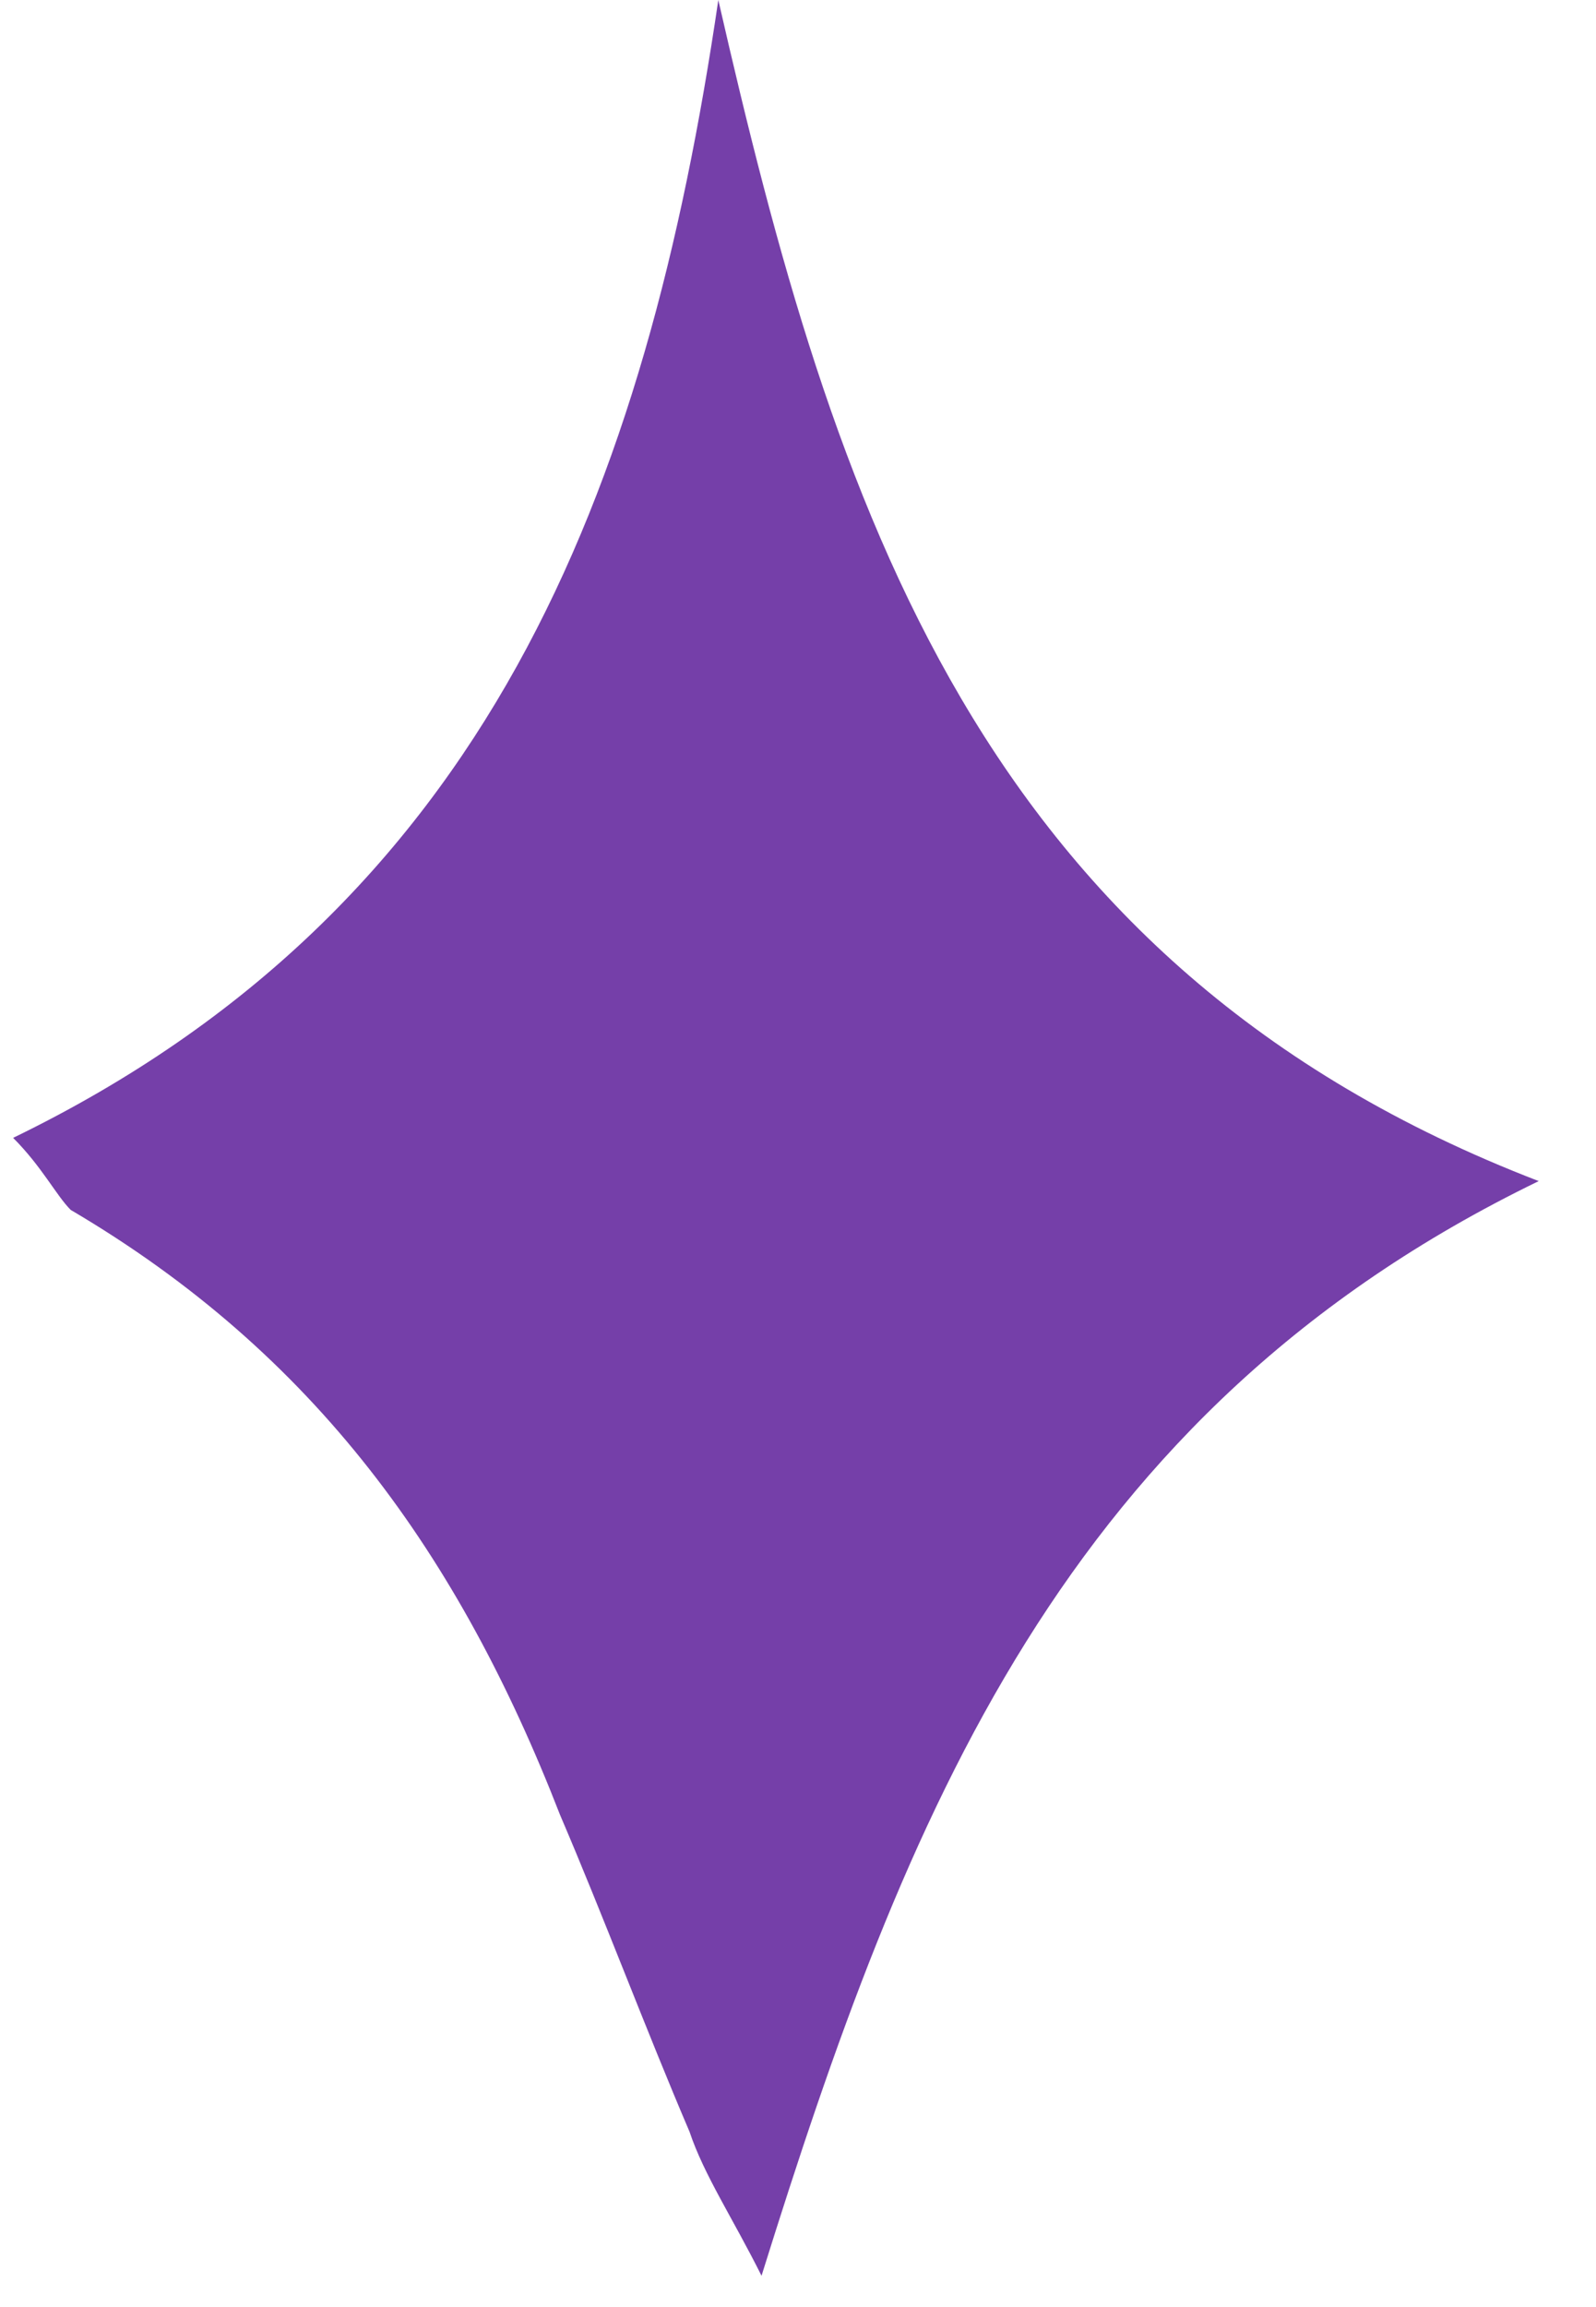 <svg width="27" height="39" viewBox="0 0 27 39" fill="none" xmlns="http://www.w3.org/2000/svg">
<path d="M26.031 19.966C17.996 23.861 15.318 30.679 12.883 38.471C12.396 37.497 11.909 36.766 11.665 36.036C10.935 34.331 10.205 32.383 9.474 30.679C7.77 26.296 5.335 22.887 1.196 20.453C0.952 20.209 0.709 19.722 0.222 19.235C8.257 15.339 10.935 8.278 12.152 0C14.1 8.522 16.535 16.314 26.031 19.966Z" fill="#753FA9"/>
</svg>

